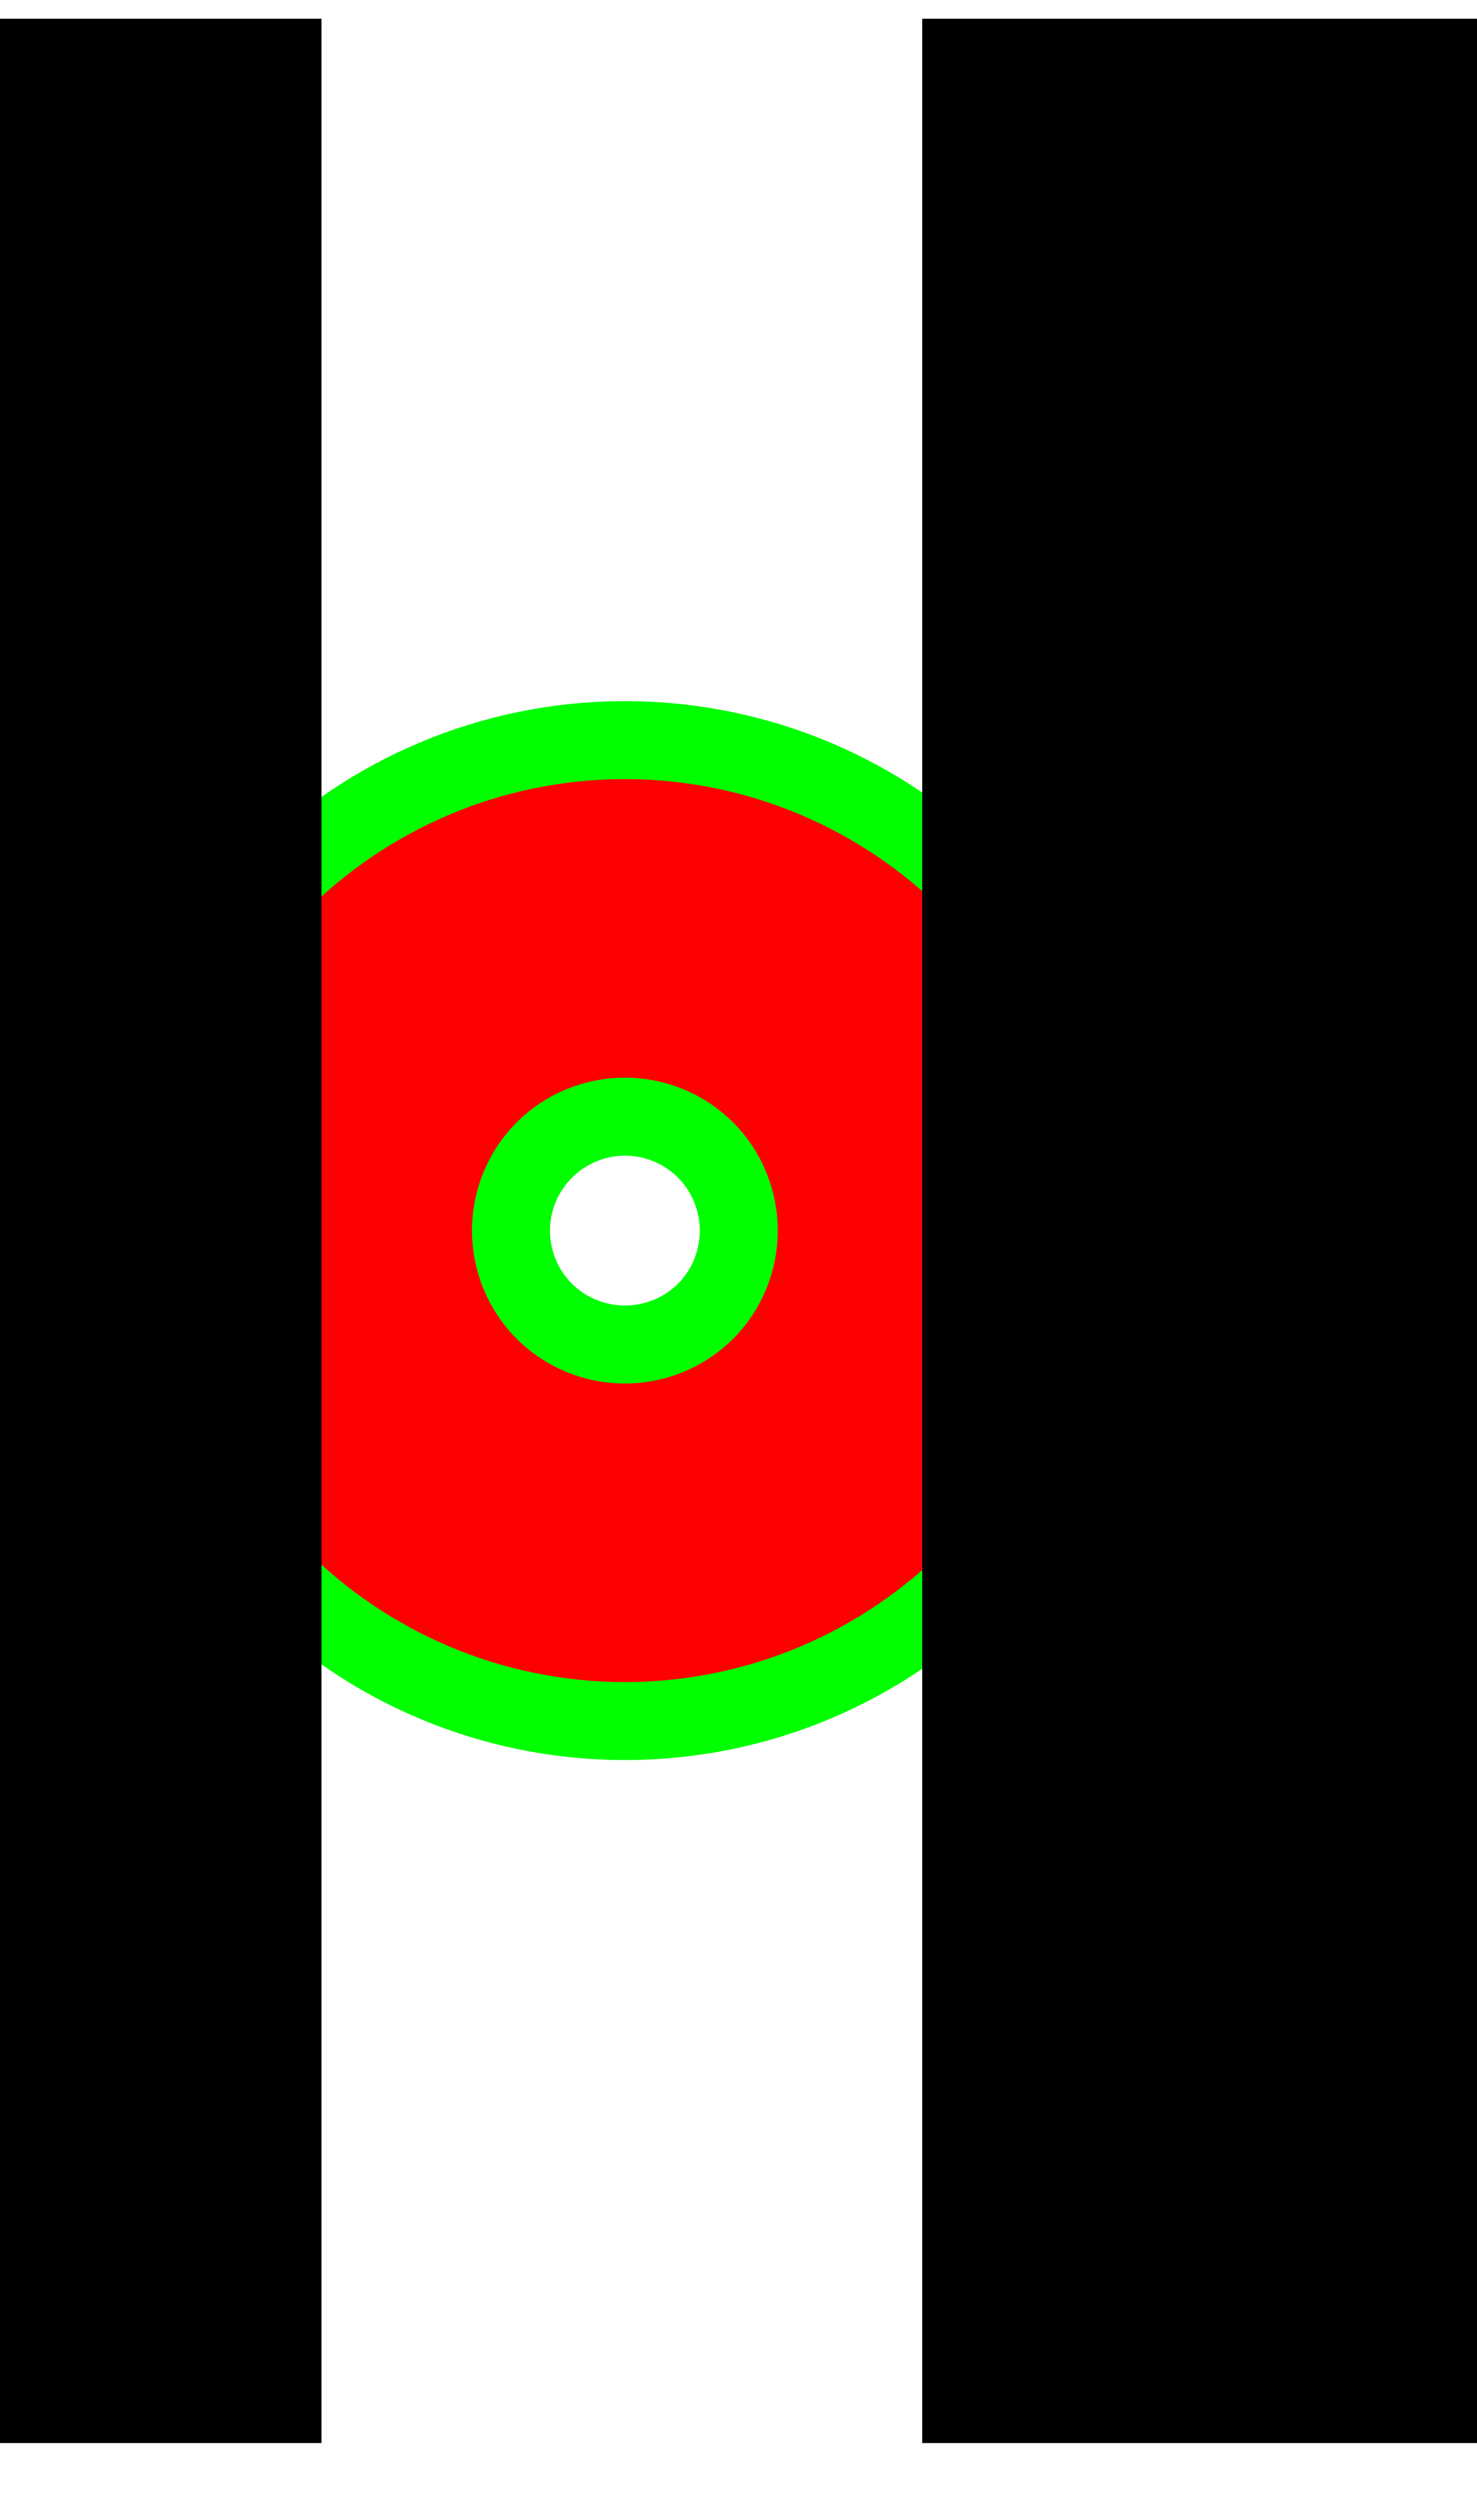 <?xml version="1.0" encoding="UTF-8"?><!DOCTYPE svg PUBLIC "-//W3C//DTD SVG 1.1//EN" "http://www.w3.org/Graphics/SVG/1.1/DTD/svg11.dtd"><svg xmlns="http://www.w3.org/2000/svg" xmlns:xlink="http://www.w3.org/1999/xlink" version="1.1" width="39px" height="66px" viewBox="-1.034 -2.036 2.444 4.136"><defs vector-effect="non-scaling-stroke"/><g><g id="cell-SXBRzpKuDRuvWZq6fp0s-125" content="&lt;object label=&quot;Connection&quot; PipingConnector=&quot;N&quot; LabelConnector=&quot;Y&quot; SignalConnector=&quot;Y&quot; Direction=&quot;0&quot; AuxiliaryConnector=&quot;N&quot;/&gt;" data-label="Connection" data-PipingConnector="N" data-LabelConnector="Y" data-SignalConnector="Y" data-Direction="0" data-AuxiliaryConnector="N" layer="Connection"><path d="M 0.627 0 C 0.627 -0.207 0.796 -0.376 1.003 -0.376 C 1.21 -0.376 1.379 -0.207 1.379 0 C 1.379 0.208 1.21 0.376 1.003 0.376 C 0.796 0.376 0.627 0.208 0.627 0" fill="none" stroke="#00ff00" stroke-miterlimit="10" pointer-events="all" vector-effect="non-scaling-stroke"/></g><g id="cell-SXBRzpKuDRuvWZq6fp0s-126" content="&lt;object label=&quot;Connection&quot; PipingConnector=&quot;Y&quot; LabelConnector=&quot;N&quot; SignalConnector=&quot;N&quot; Direction=&quot;90;270&quot; AuxiliaryConnector=&quot;N&quot;/&gt;" data-label="Connection" data-PipingConnector="Y" data-LabelConnector="N" data-SignalConnector="N" data-Direction="90;270" data-AuxiliaryConnector="N" layer="Connection"><path d="M -0.376 0 C -0.376 -0.207 -0.207 -0.376 0 -0.376 C 0.208 -0.376 0.376 -0.207 0.376 0 C 0.376 0.208 0.208 0.376 0 0.376 C -0.207 0.376 -0.376 0.208 -0.376 0" fill="none" stroke="#00ff00" stroke-miterlimit="10" pointer-events="all" vector-effect="non-scaling-stroke"/></g><g id="cell-SXBRzpKuDRuvWZq6fp0s-133" content="&lt;object label=&quot;origo&quot;/&gt;" data-label="origo" layer="Origo"><path d="M -0.247 -0 C -0.247 -0.136 -0.136 -0.247 0 -0.247 C 0.136 -0.247 0.247 -0.136 0.247 -0 C 0.247 0.136 0.136 0.247 0 0.247 C -0.136 0.247 -0.247 0.136 -0.247 -0" fill="none" stroke="#ff0000" stroke-miterlimit="10" pointer-events="all" vector-effect="non-scaling-stroke"/></g><g id="cell-SXBRzpKuDRuvWZq6fp0s-135" layer="Symbol"><path d="M -1.002 2.006 L -1.002 -2.005" fill="none" stroke="rgb(0, 0, 0)" stroke-miterlimit="10" pointer-events="stroke" vector-effect="non-scaling-stroke"/></g><g id="cell-SXBRzpKuDRuvWZq6fp0s-136" layer="Symbol"><path d="M 0.992 2.006 L 0.992 -2.005" fill="none" stroke="rgb(0, 0, 0)" stroke-miterlimit="10" pointer-events="stroke" vector-effect="non-scaling-stroke"/></g></g></svg>